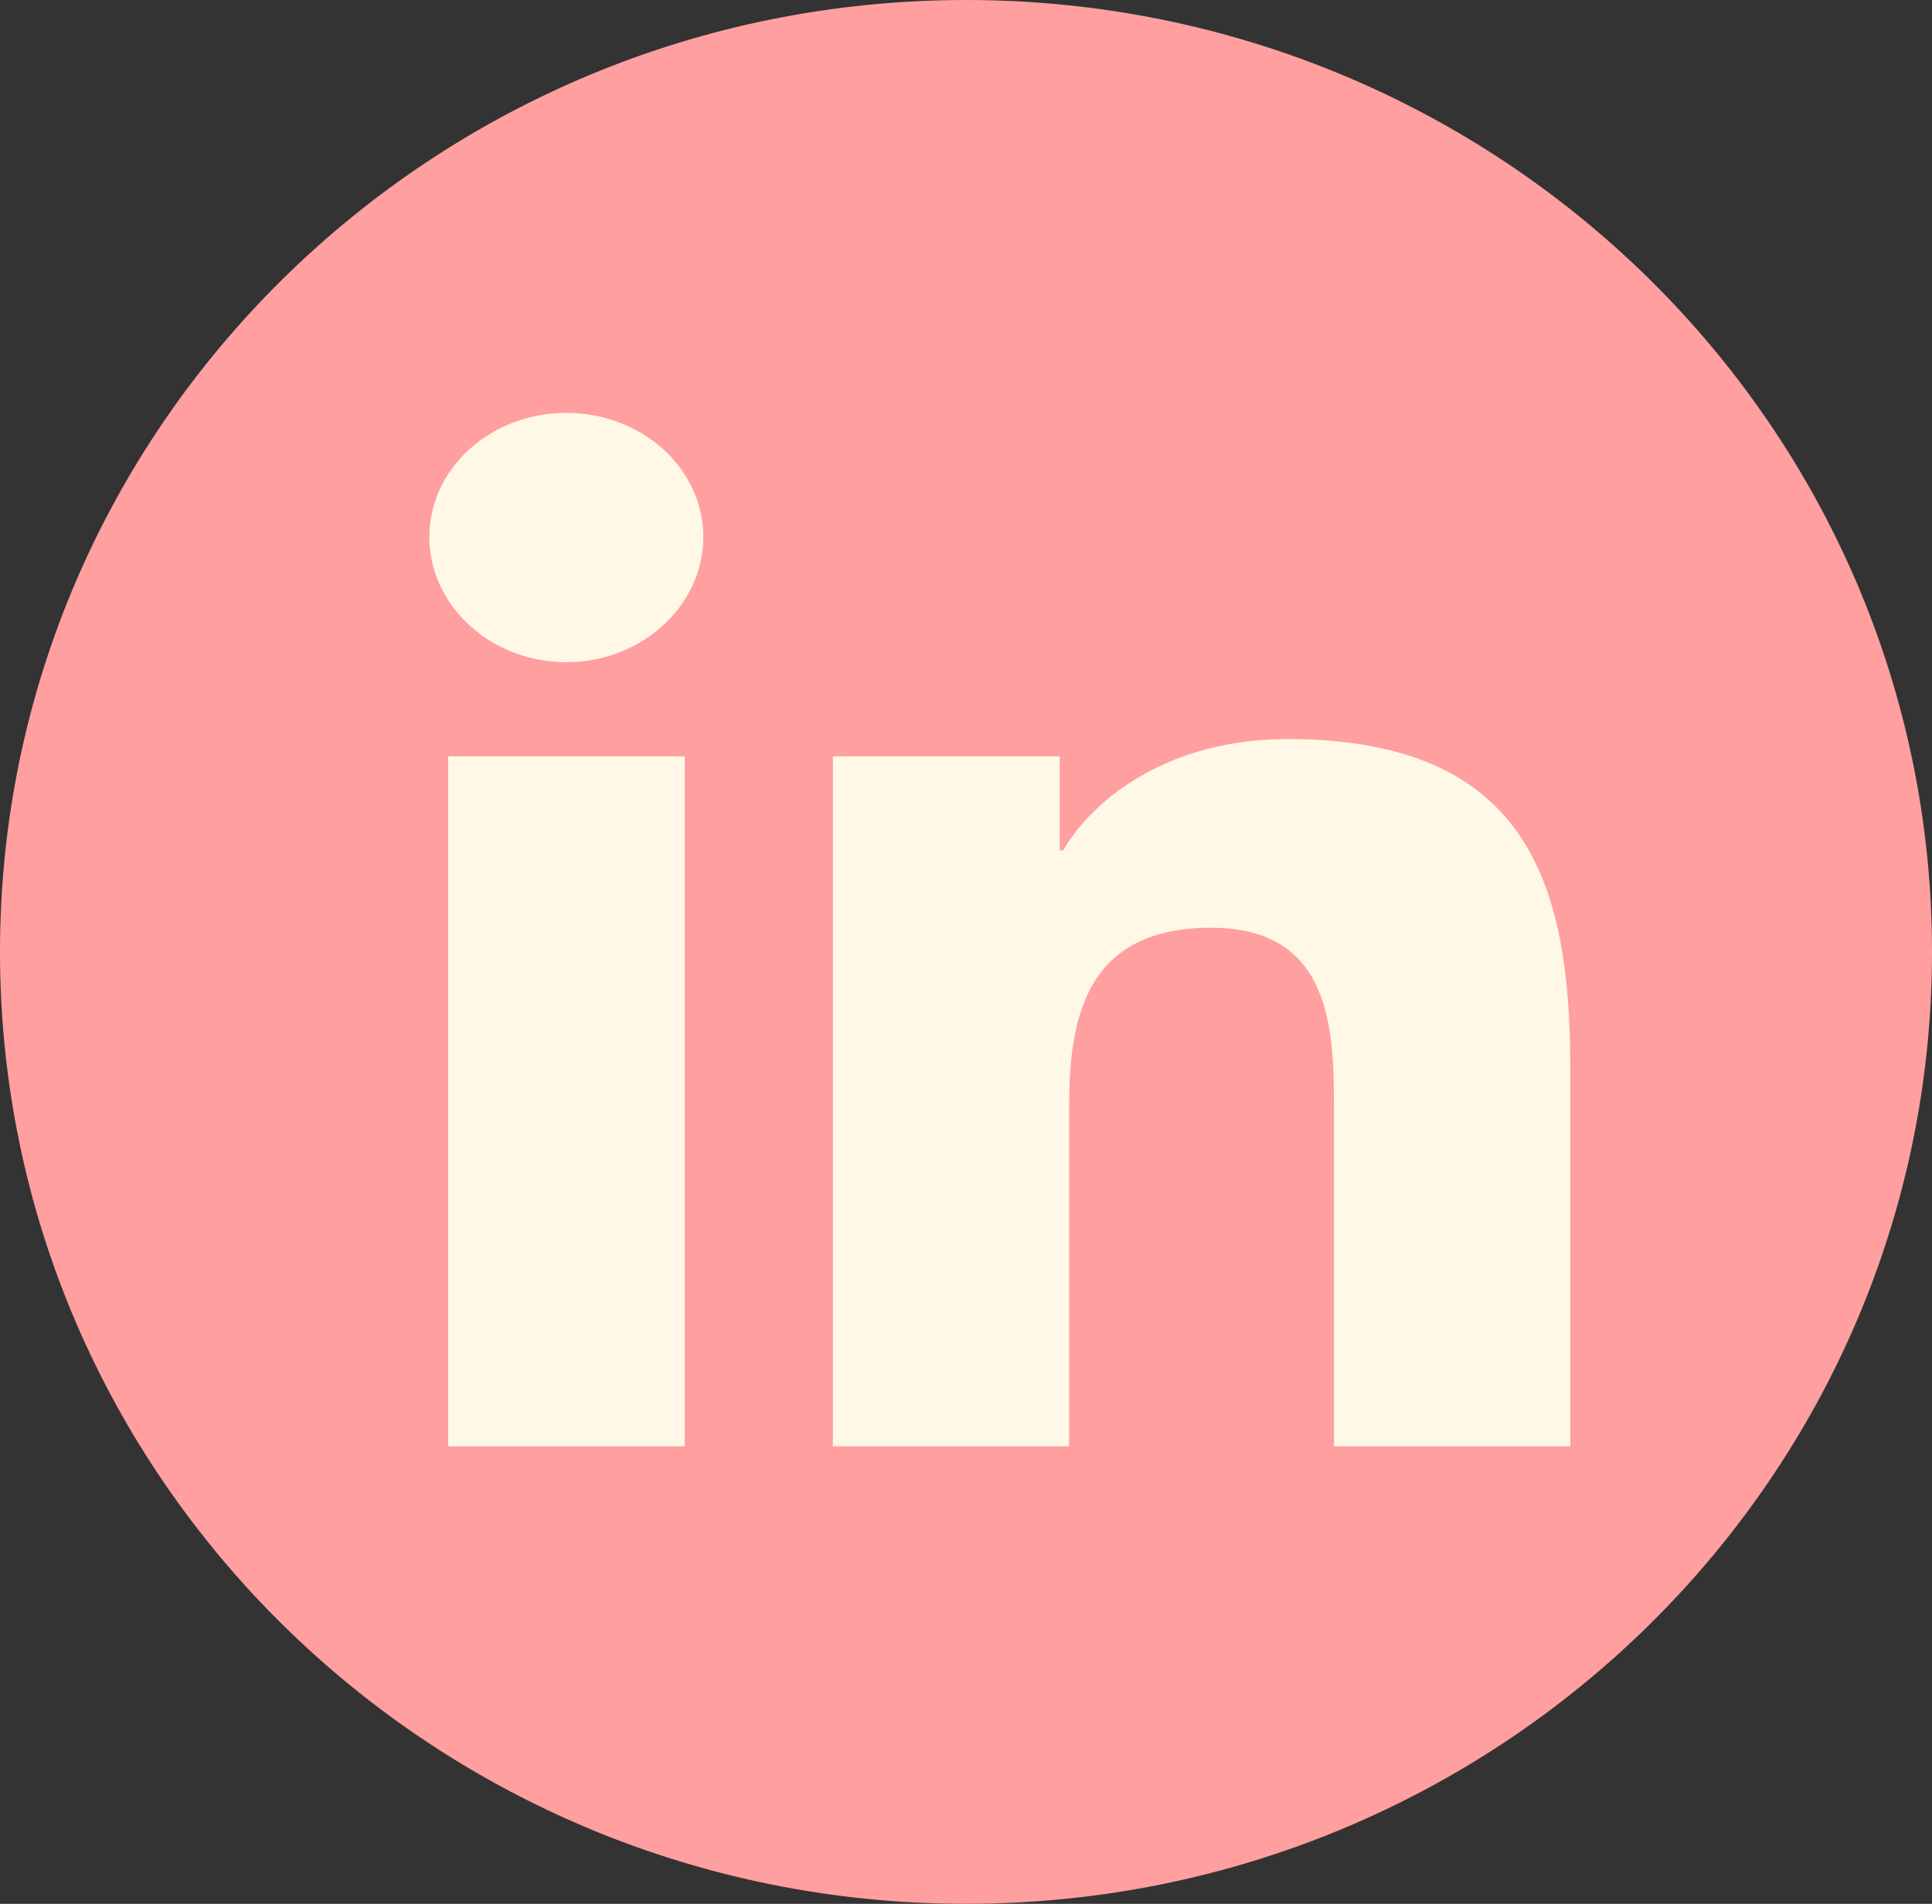 <svg width="69" height="68" viewBox="0 0 69 68" fill="none" xmlns="http://www.w3.org/2000/svg">
<rect x="0" y="0" width="69" height="68" fill="#333333" stroke="none"/>
<path d="M69 34C69 52.778 53.554 68 34.5 68C15.446 68 0 52.778 0 34C0 15.222 15.446 0 34.5 0C53.554 0 69 15.222 69 34Z" fill="#FF9F9F"/>
<path d="M24.454 51.659H16.006V27.015H24.454V51.659ZM20.226 23.653C17.524 23.653 15.333 21.626 15.333 19.179C15.333 18.004 15.849 16.876 16.766 16.045C17.684 15.214 18.928 14.747 20.226 14.747C21.523 14.747 22.768 15.214 23.686 16.045C24.603 16.876 25.119 18.004 25.119 19.179C25.119 21.626 22.926 23.653 20.226 23.653ZM47.643 51.659V39.663C47.643 36.803 47.579 33.137 43.251 33.137C38.858 33.137 38.185 36.243 38.185 39.456V51.659H29.746V27.015H37.849V30.377H37.967C39.095 28.44 41.85 26.397 45.96 26.397C54.51 26.397 56.082 31.497 56.082 38.122V51.659H47.643Z" fill="#FFF8E7"/>
</svg>

